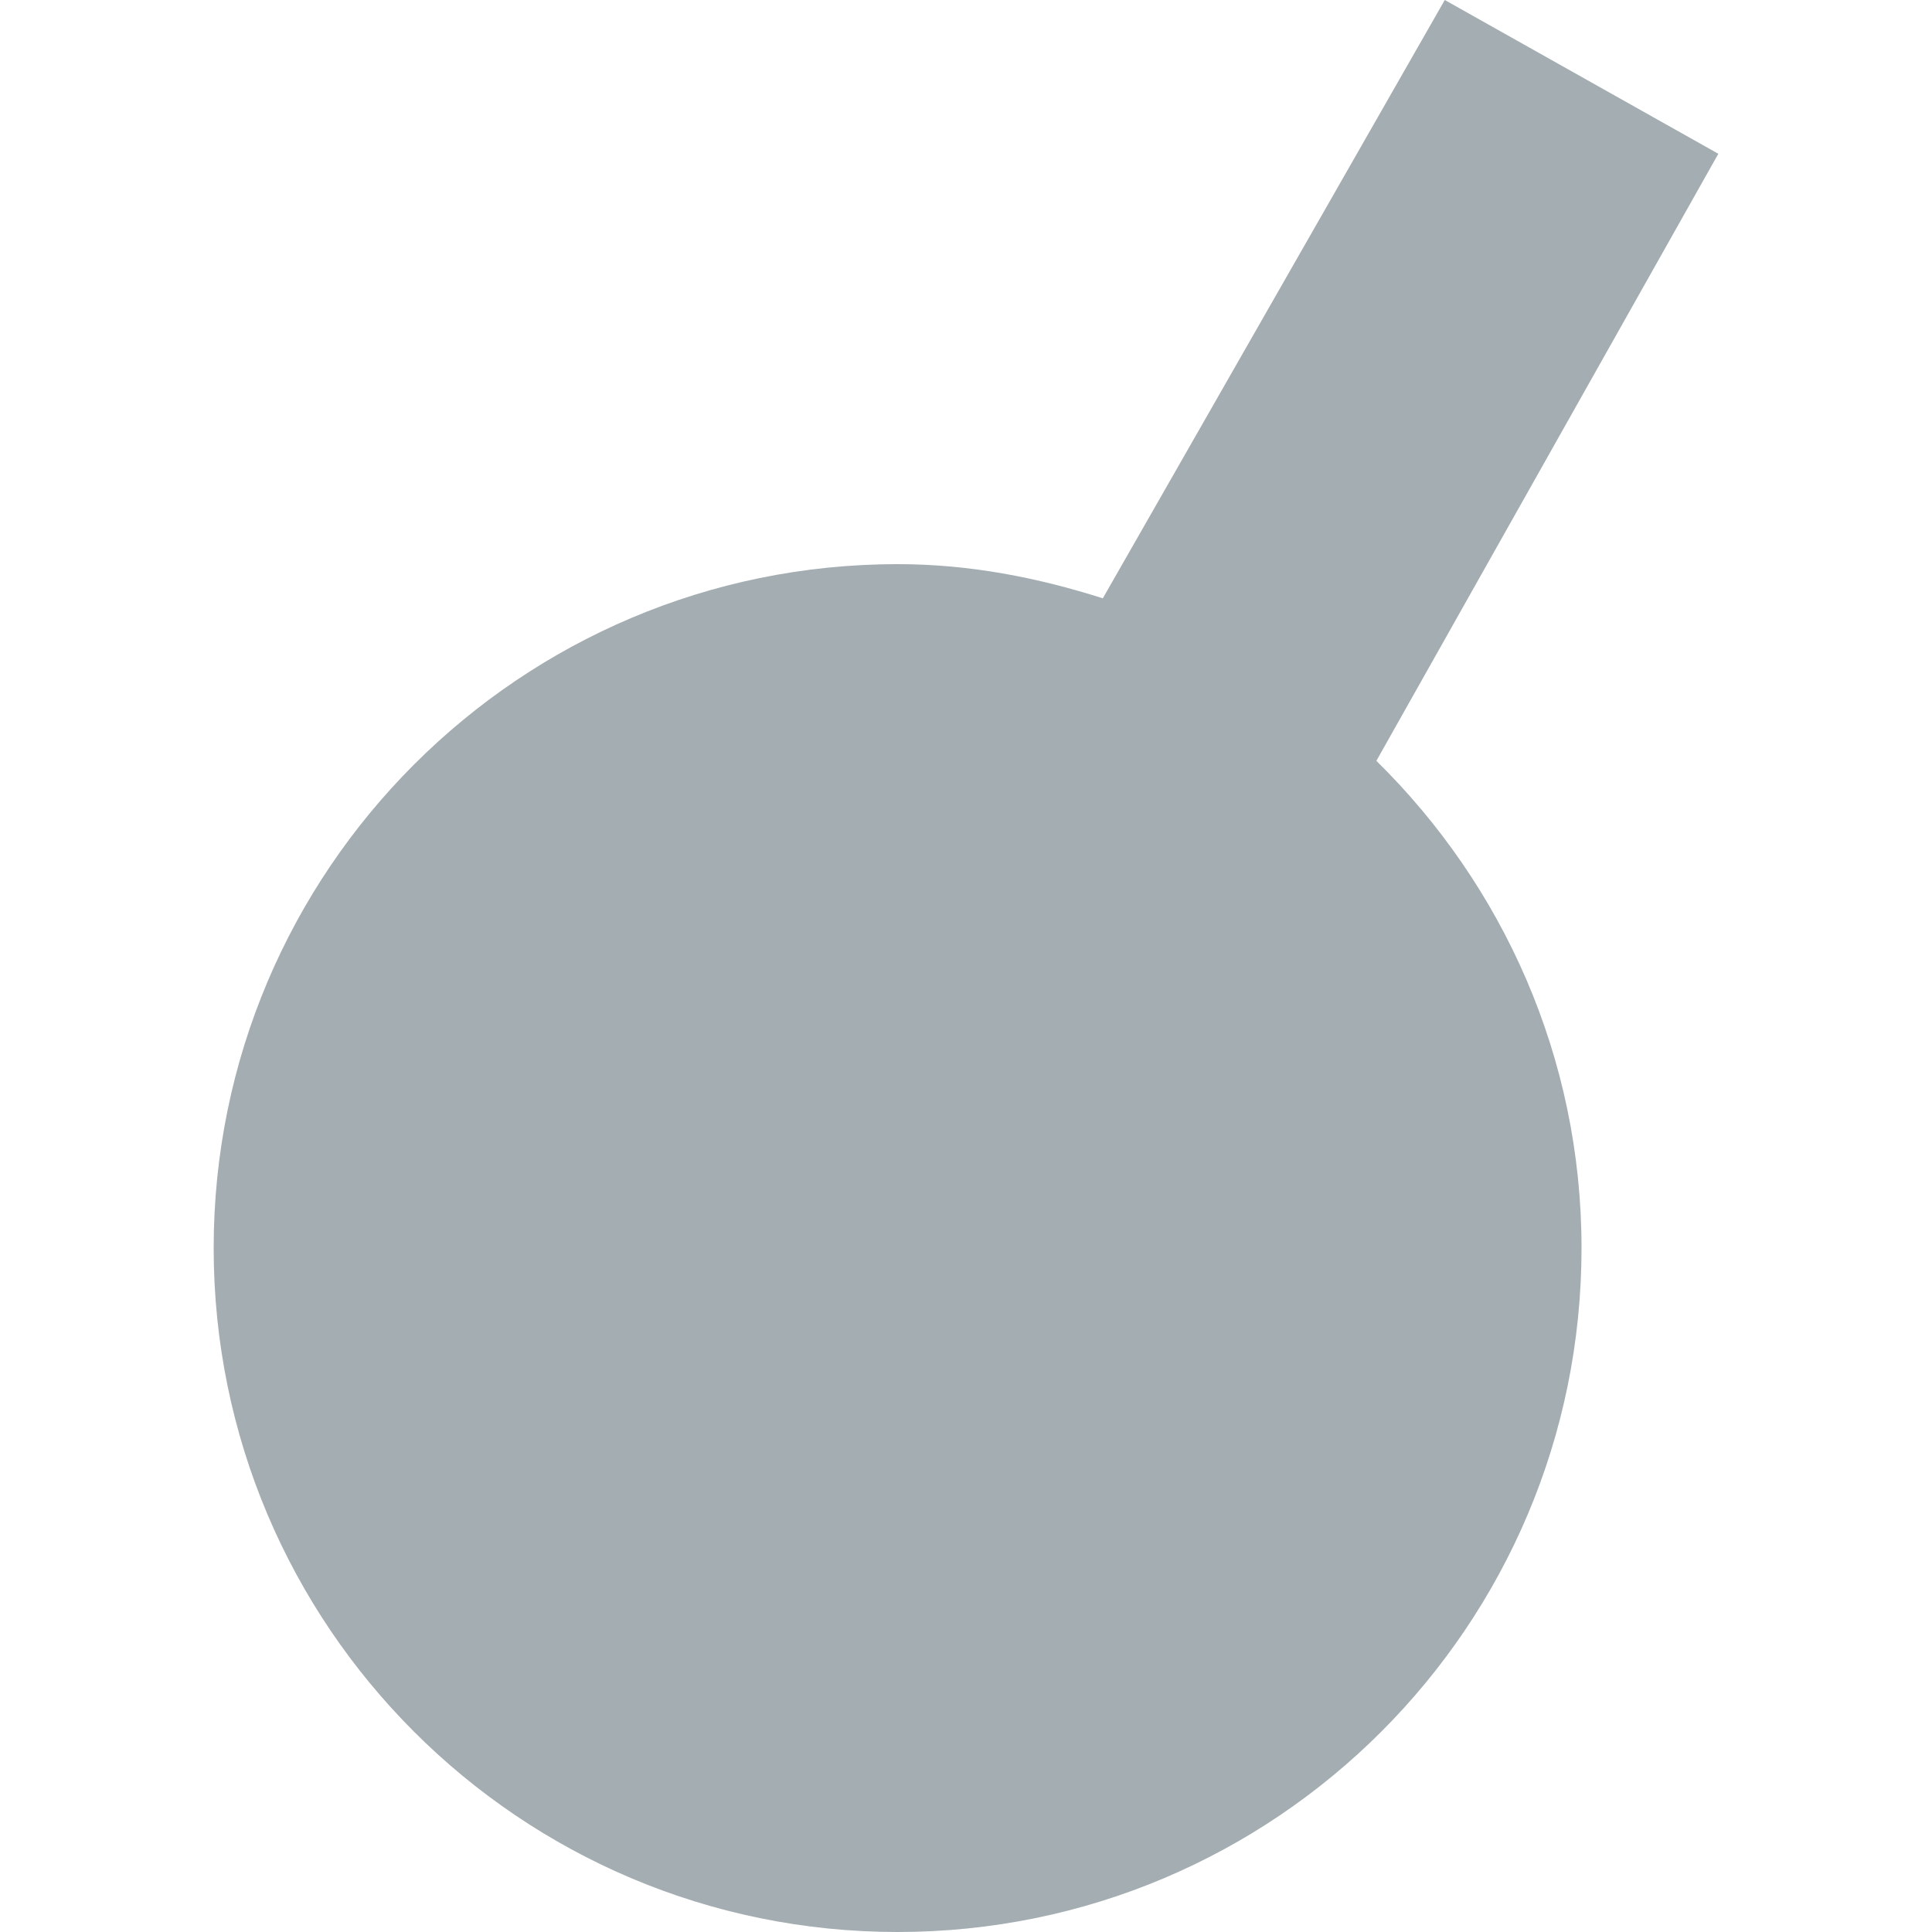 <?xml version="1.0" encoding="UTF-8"?>
<svg xmlns="http://www.w3.org/2000/svg" xmlns:xlink="http://www.w3.org/1999/xlink" width="32pt" height="32pt" viewBox="0 0 32 32" version="1.1">
<g id="surface1">
<path style=" stroke:none;fill-rule:nonzero;fill:#A4ADB2;fill-opacity:1;" d="M 23.93 0 L 18.266 9.91 C 17.184 9.566 16.062 9.344 14.867 9.344 C 8.613 9.344 3.539 14.418 3.539 20.672 C 3.539 26.93 8.613 32 14.867 32 C 21.125 32 26.195 26.93 26.195 20.672 C 26.195 17.508 24.887 14.656 22.797 12.602 L 28.461 2.547 Z M 23.93 0 "/>
</g>
</svg>
